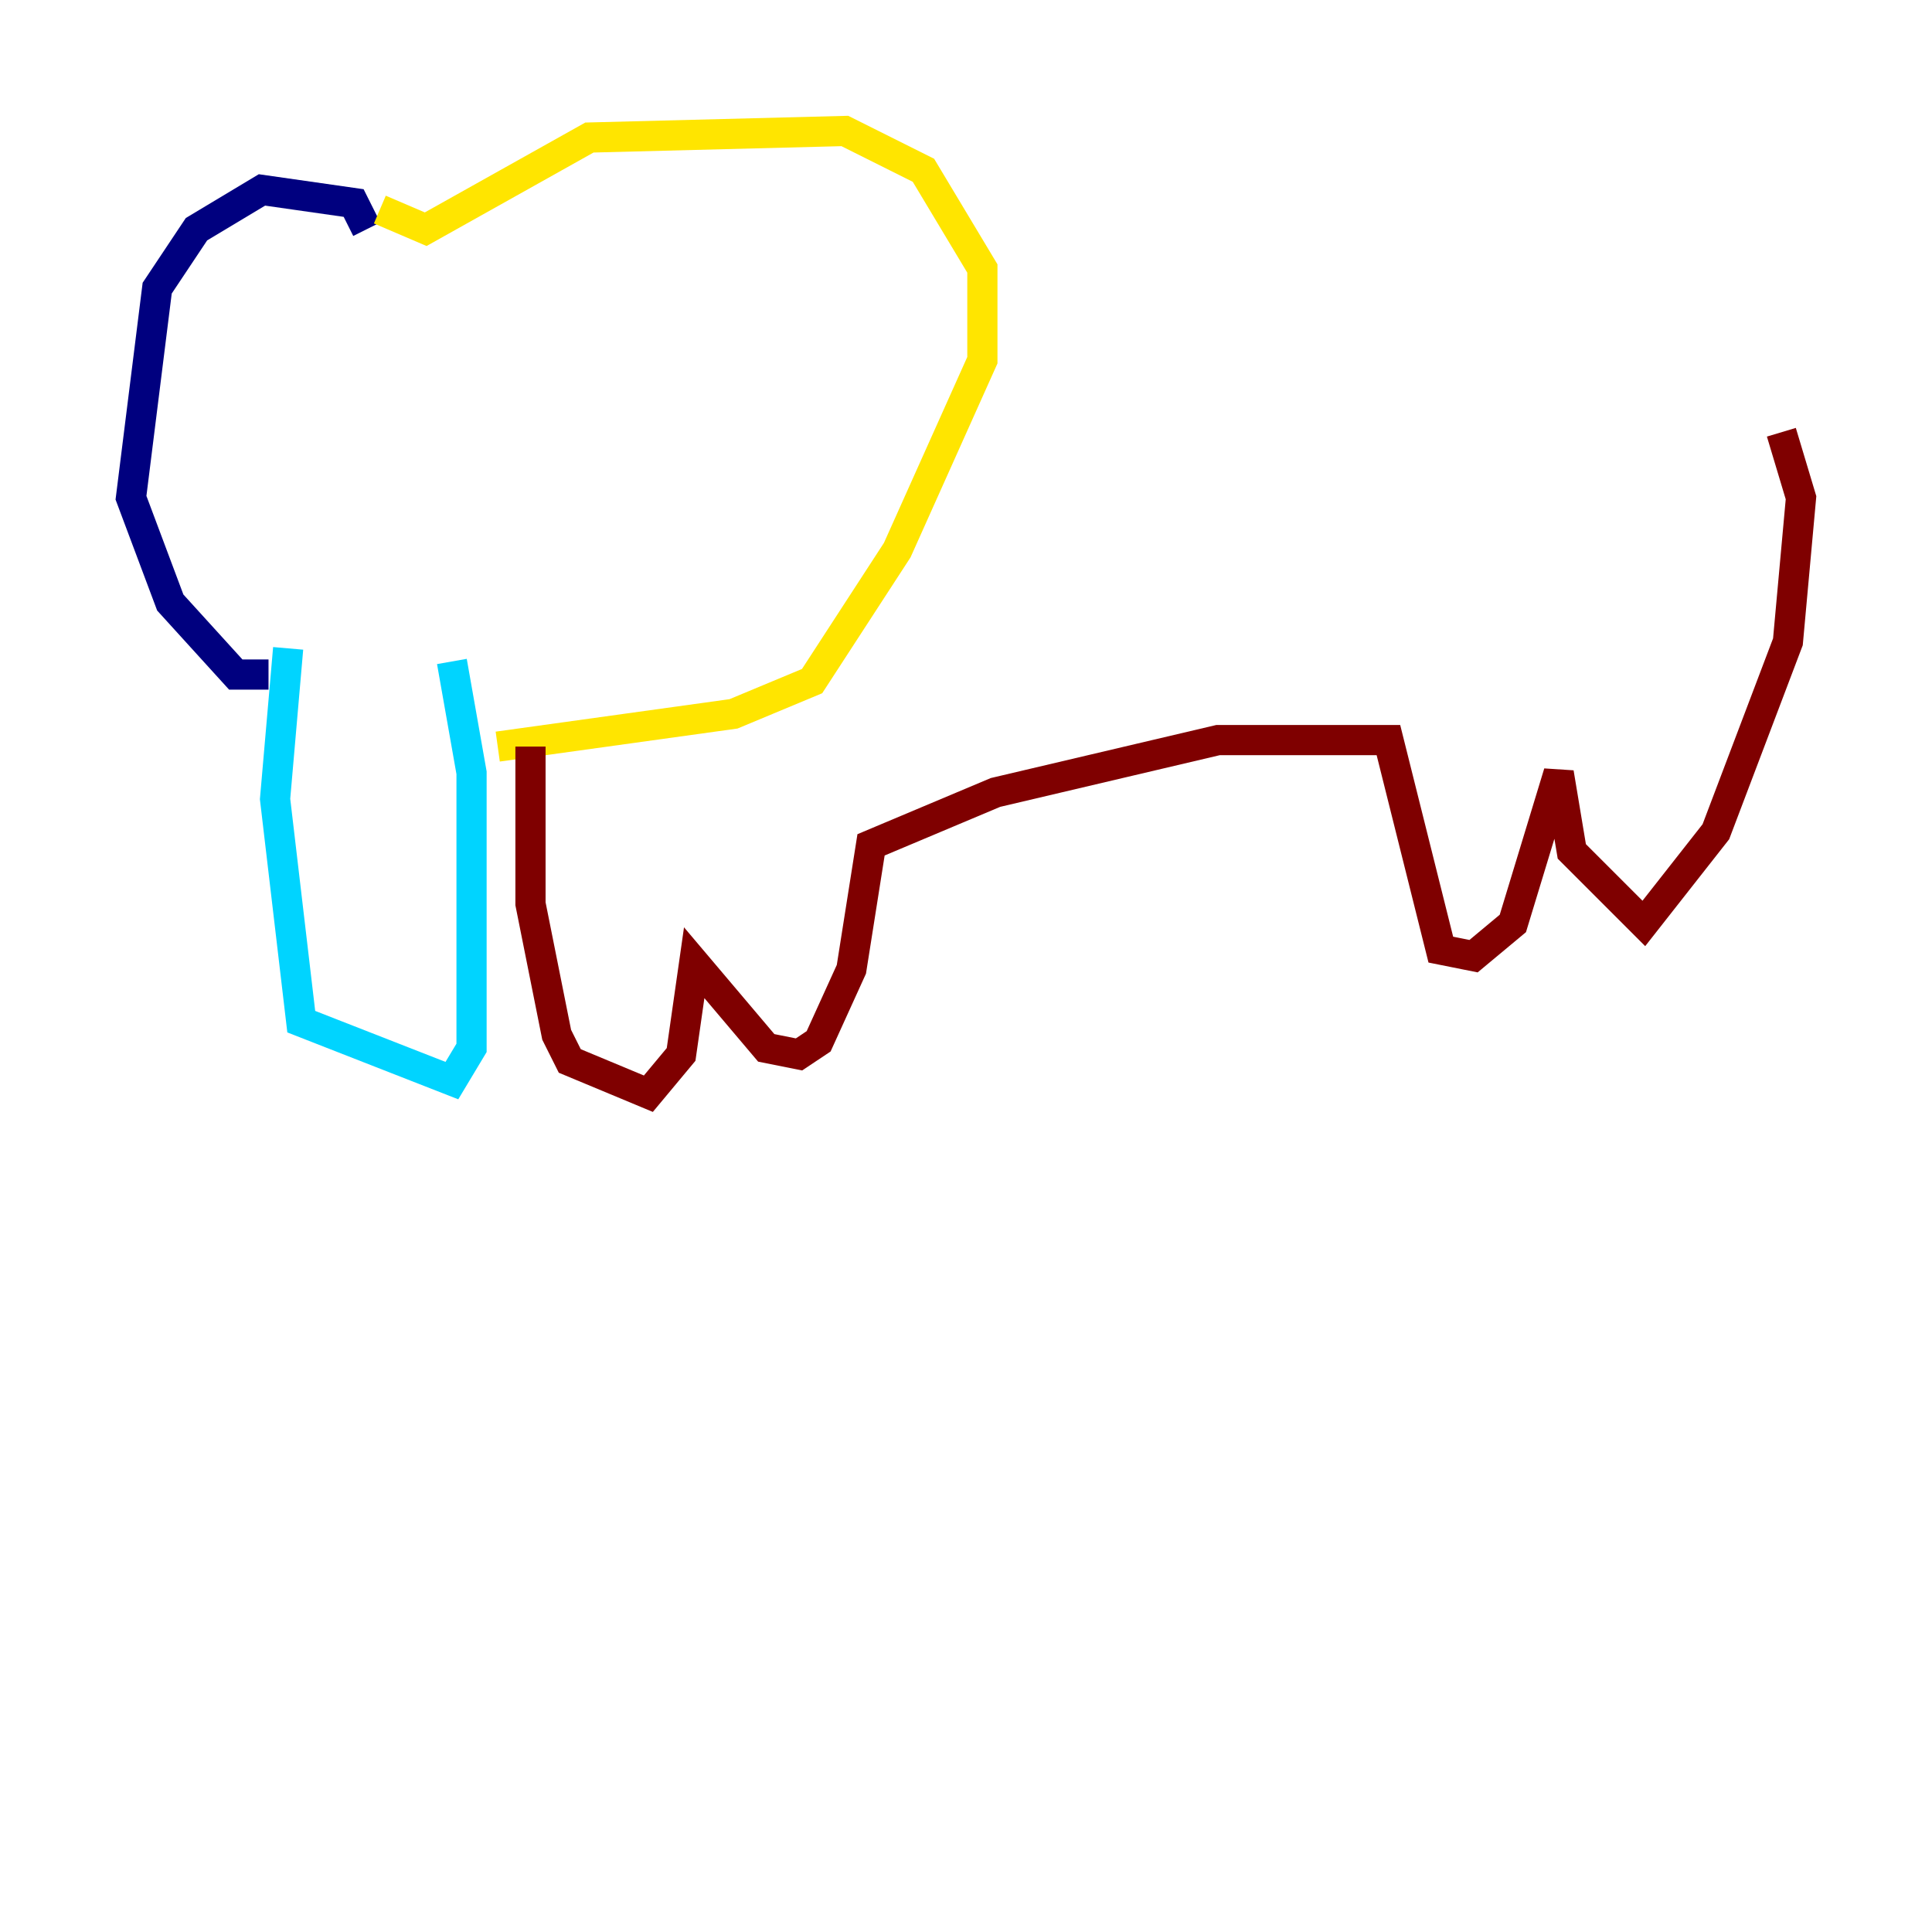 <?xml version="1.0" encoding="utf-8" ?>
<svg baseProfile="tiny" height="128" version="1.2" viewBox="0,0,128,128" width="128" xmlns="http://www.w3.org/2000/svg" xmlns:ev="http://www.w3.org/2001/xml-events" xmlns:xlink="http://www.w3.org/1999/xlink"><defs /><polyline fill="none" points="24.298,15.186 23.43,13.451 17.356,12.583 13.017,15.186 10.414,19.091 8.678,32.976 11.281,39.919 15.62,44.691 17.79,44.691" stroke="#00007f" stroke-width="2" /><polyline fill="none" points="19.091,42.956 18.224,52.936 19.959,67.688 29.939,71.593 31.241,69.424 31.241,51.2 29.939,43.824" stroke="#00d4ff" stroke-width="2" /><polyline fill="none" points="25.166,13.885 28.203,15.186 39.051,9.112 55.973,8.678 61.18,11.281 65.085,17.79 65.085,23.864 59.444,36.447 53.803,45.125 48.597,47.295 32.976,49.464" stroke="#ffe500" stroke-width="2" /><polyline fill="none" points="35.146,49.464 35.146,59.878 36.881,68.556 37.749,70.291 42.956,72.461 45.125,69.858 45.993,63.783 50.766,69.424 52.936,69.858 54.237,68.99 56.407,64.217 57.709,55.973 65.953,52.502 80.705,49.031 91.986,49.031 95.458,62.915 97.627,63.349 100.231,61.18 103.268,51.2 104.136,56.407 108.909,61.18 113.681,55.105 118.454,42.522 119.322,32.976 118.02,28.637" stroke="#7f0000" stroke-width="2" /></svg>